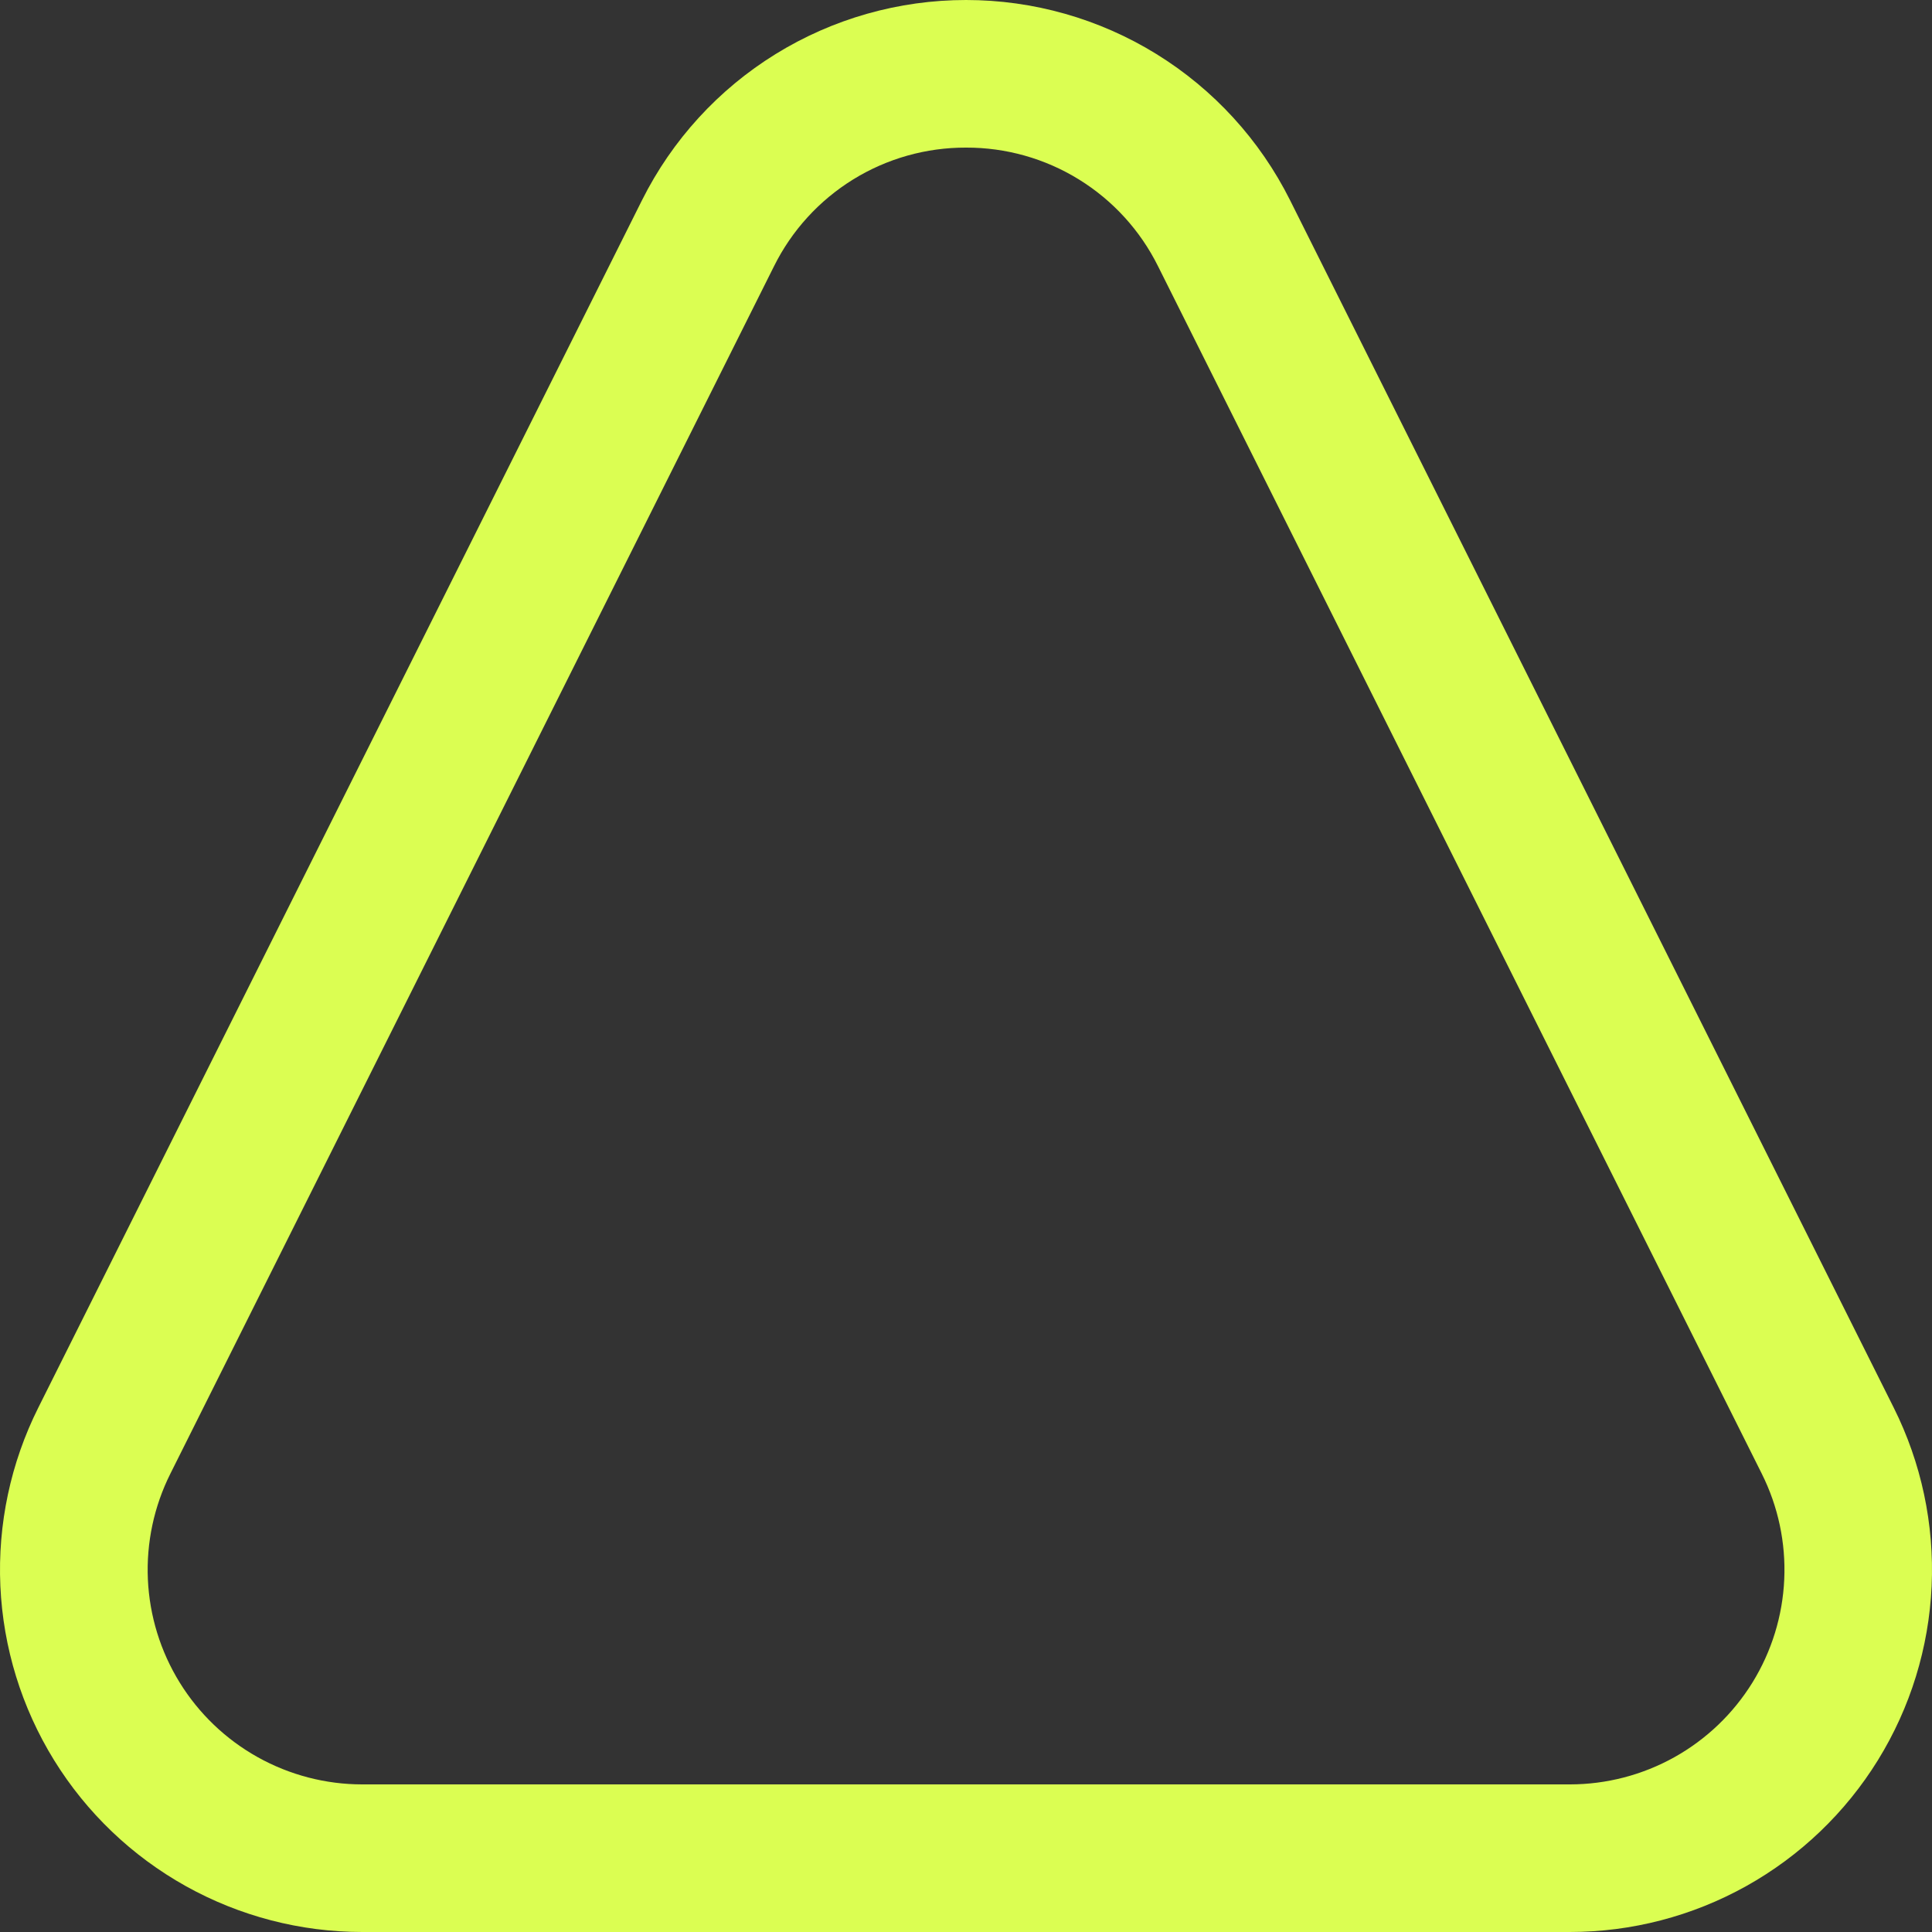 <svg width="113" height="113" viewBox="0 0 113 113" fill="none" xmlns="http://www.w3.org/2000/svg">
<rect x="0" y="0" width="113" height="113" fill="#333333" stroke="none"/>
<path d="M56.502 8.633C58.834 8.626 61.122 9.271 63.106 10.497C65.091 11.723 66.692 13.479 67.73 15.568L103.043 86.193C104.001 88.107 104.454 90.234 104.358 92.373C104.263 94.511 103.622 96.59 102.497 98.411C101.372 100.232 99.799 101.735 97.93 102.778C96.06 103.82 93.955 104.367 91.814 104.367H21.189C19.049 104.367 16.945 103.819 15.075 102.776C13.206 101.734 11.634 100.23 10.51 98.409C9.385 96.588 8.745 94.51 8.649 92.372C8.554 90.234 9.007 88.107 9.965 86.193L45.273 15.568C46.311 13.479 47.913 11.723 49.897 10.497C51.882 9.271 54.17 8.626 56.502 8.633ZM56.502 1.0468e-07C52.568 -0 48.711 1.095 45.364 3.162C42.017 5.23 39.312 8.189 37.552 11.707L2.24 82.332C0.623 85.562 -0.14 89.152 0.021 92.761C0.183 96.37 1.265 99.877 3.163 102.95C5.062 106.023 7.715 108.559 10.87 110.318C14.025 112.077 17.577 113 21.189 113H91.814C95.426 113 98.978 112.076 102.132 110.317C105.287 108.558 107.939 106.021 109.838 102.948C111.736 99.875 112.817 96.368 112.979 92.76C113.14 89.152 112.377 85.562 110.761 82.332L75.452 11.707C73.692 8.189 70.986 5.23 67.639 3.162C64.293 1.095 60.436 -0 56.502 1.0468e-07Z" fill="#DBFE52"/>
</svg>
